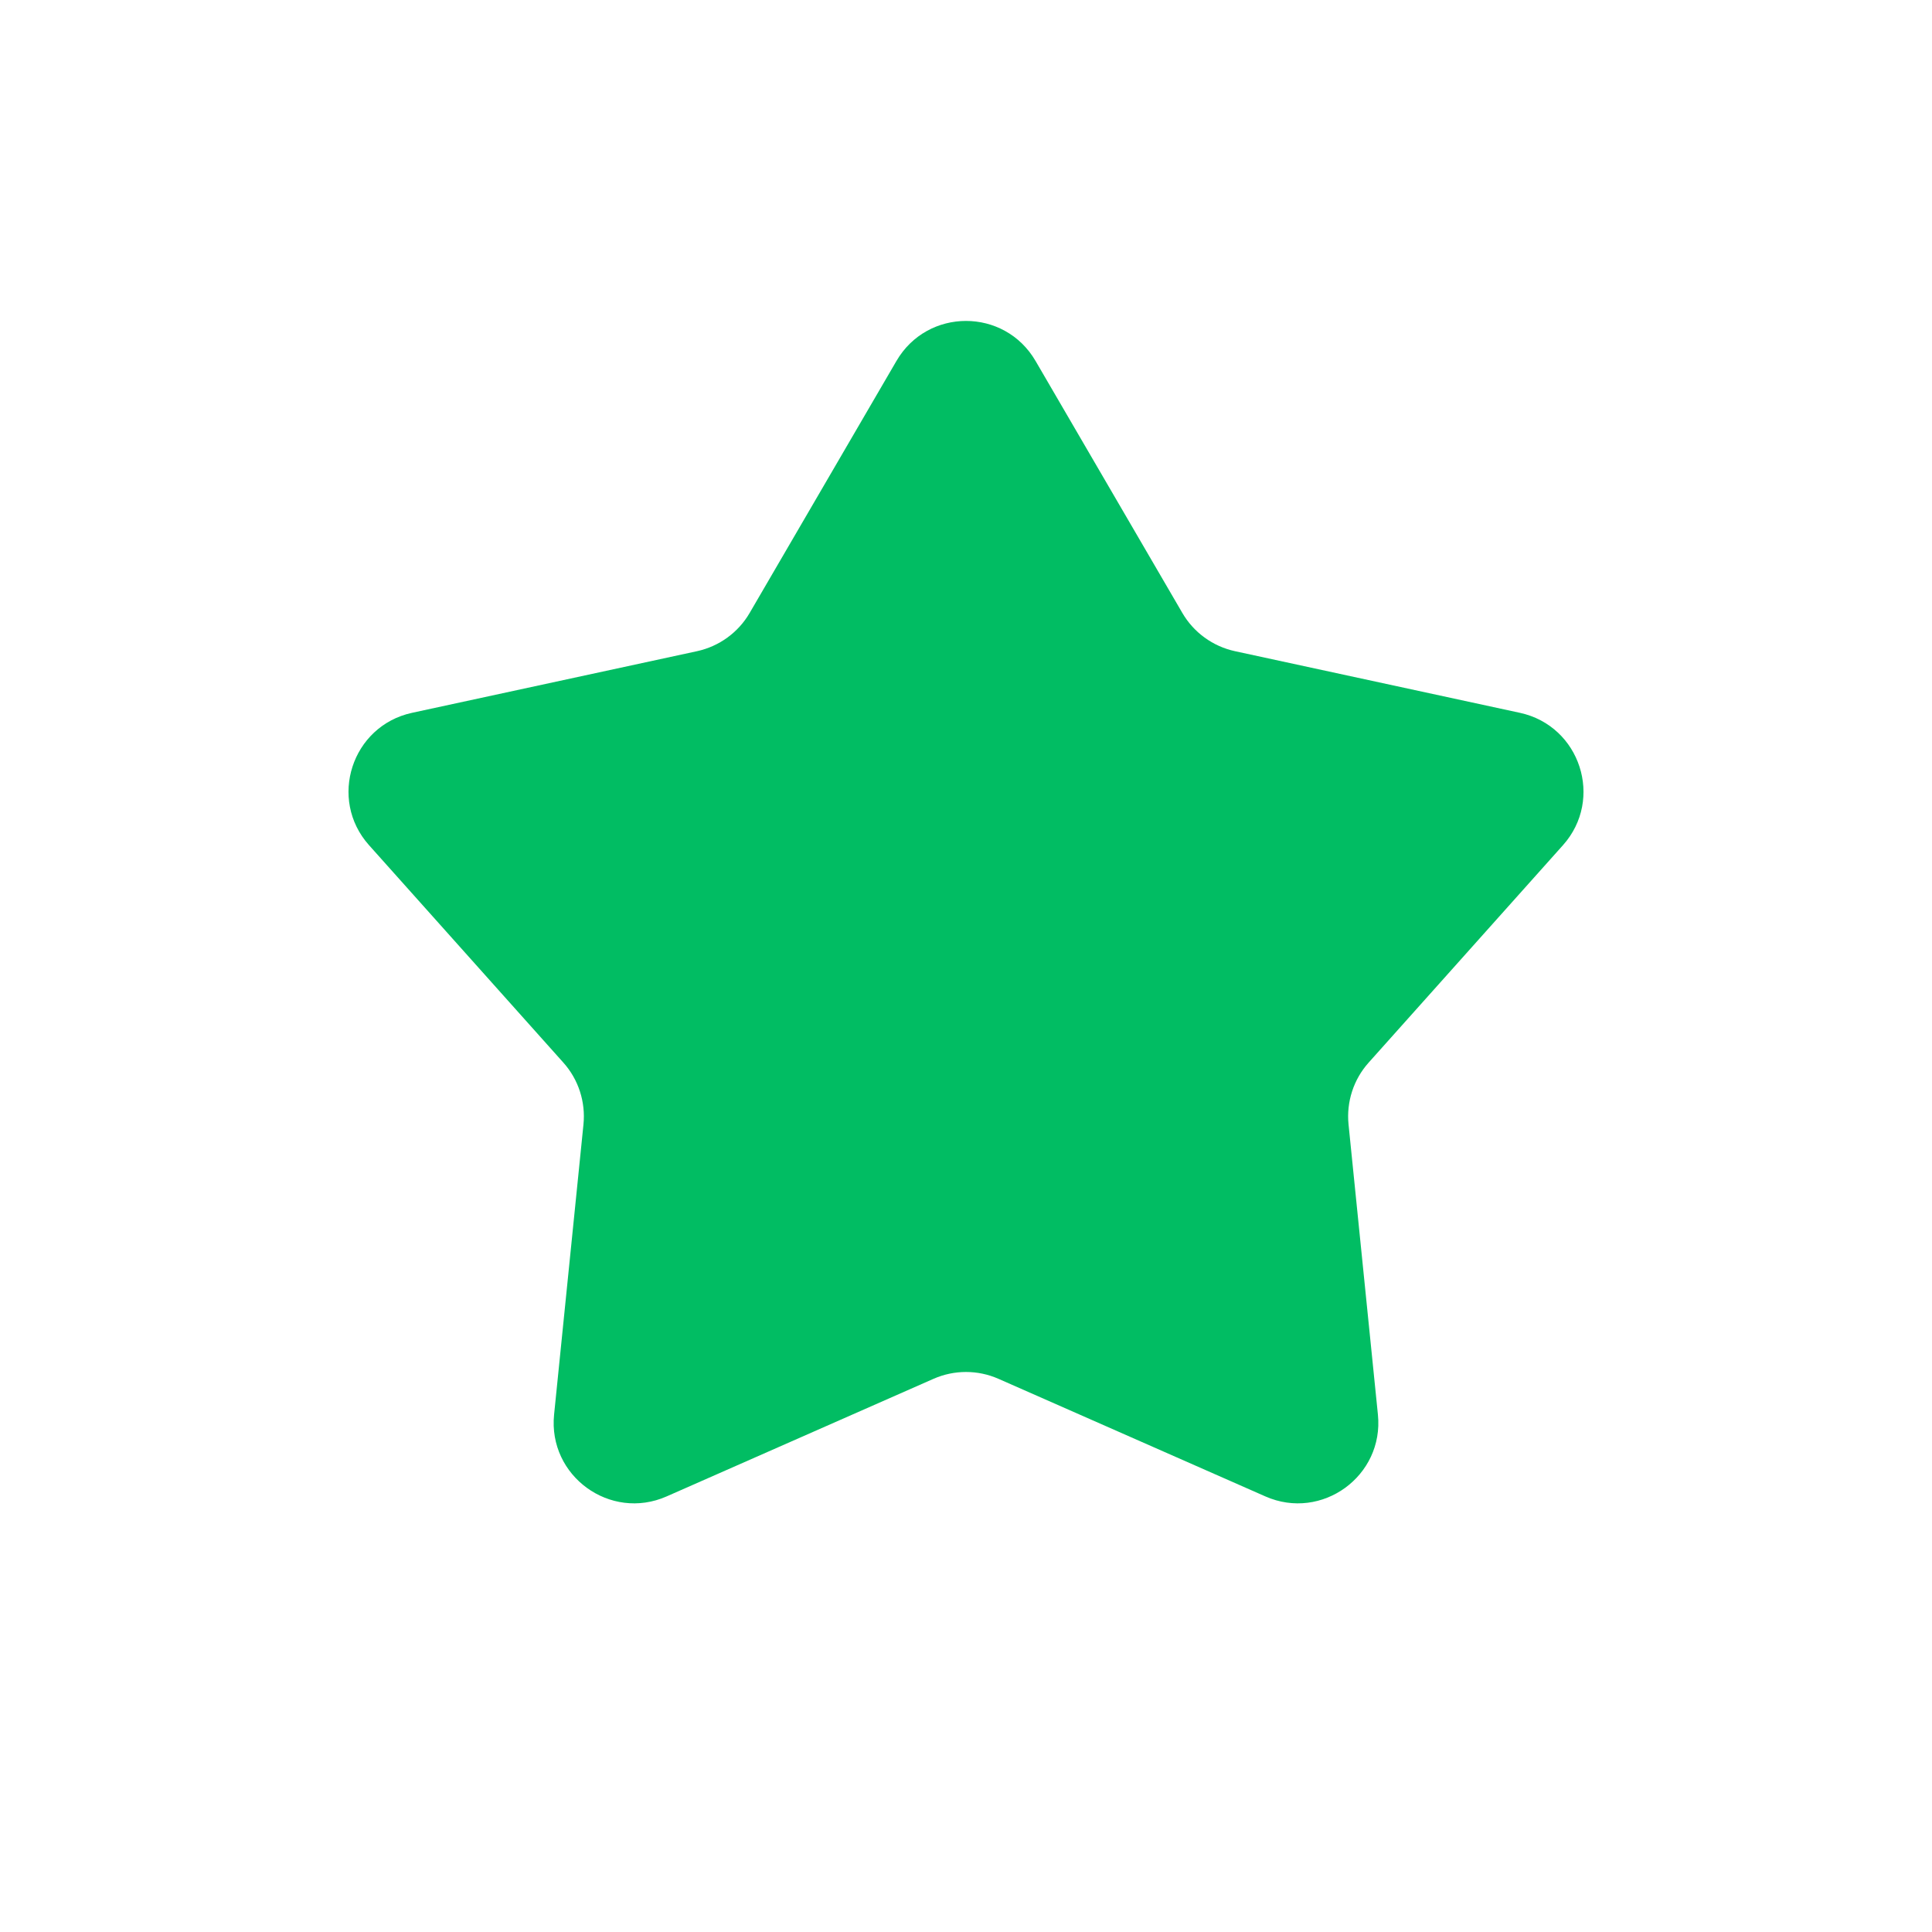 <svg width="24" height="24" viewBox="0 0 24 24" fill="none" xmlns="http://www.w3.org/2000/svg">
<path d="M11.136 4.484C11.522 3.821 12.478 3.821 12.864 4.484L14.688 7.615C14.829 7.857 15.066 8.029 15.34 8.089L18.881 8.855C19.631 9.018 19.926 9.928 19.416 10.499L17.001 13.201C16.814 13.41 16.724 13.689 16.752 13.968L17.117 17.573C17.194 18.335 16.42 18.898 15.719 18.589L12.403 17.128C12.146 17.015 11.854 17.015 11.597 17.128L8.281 18.589C7.58 18.898 6.806 18.335 6.883 17.573L7.248 13.968C7.276 13.689 7.186 13.41 6.999 13.201L4.584 10.499C4.074 9.928 4.369 9.018 5.118 8.855L8.66 8.089C8.934 8.029 9.171 7.857 9.312 7.615L11.136 4.484Z" fill="#01BD63"/>
</svg>
